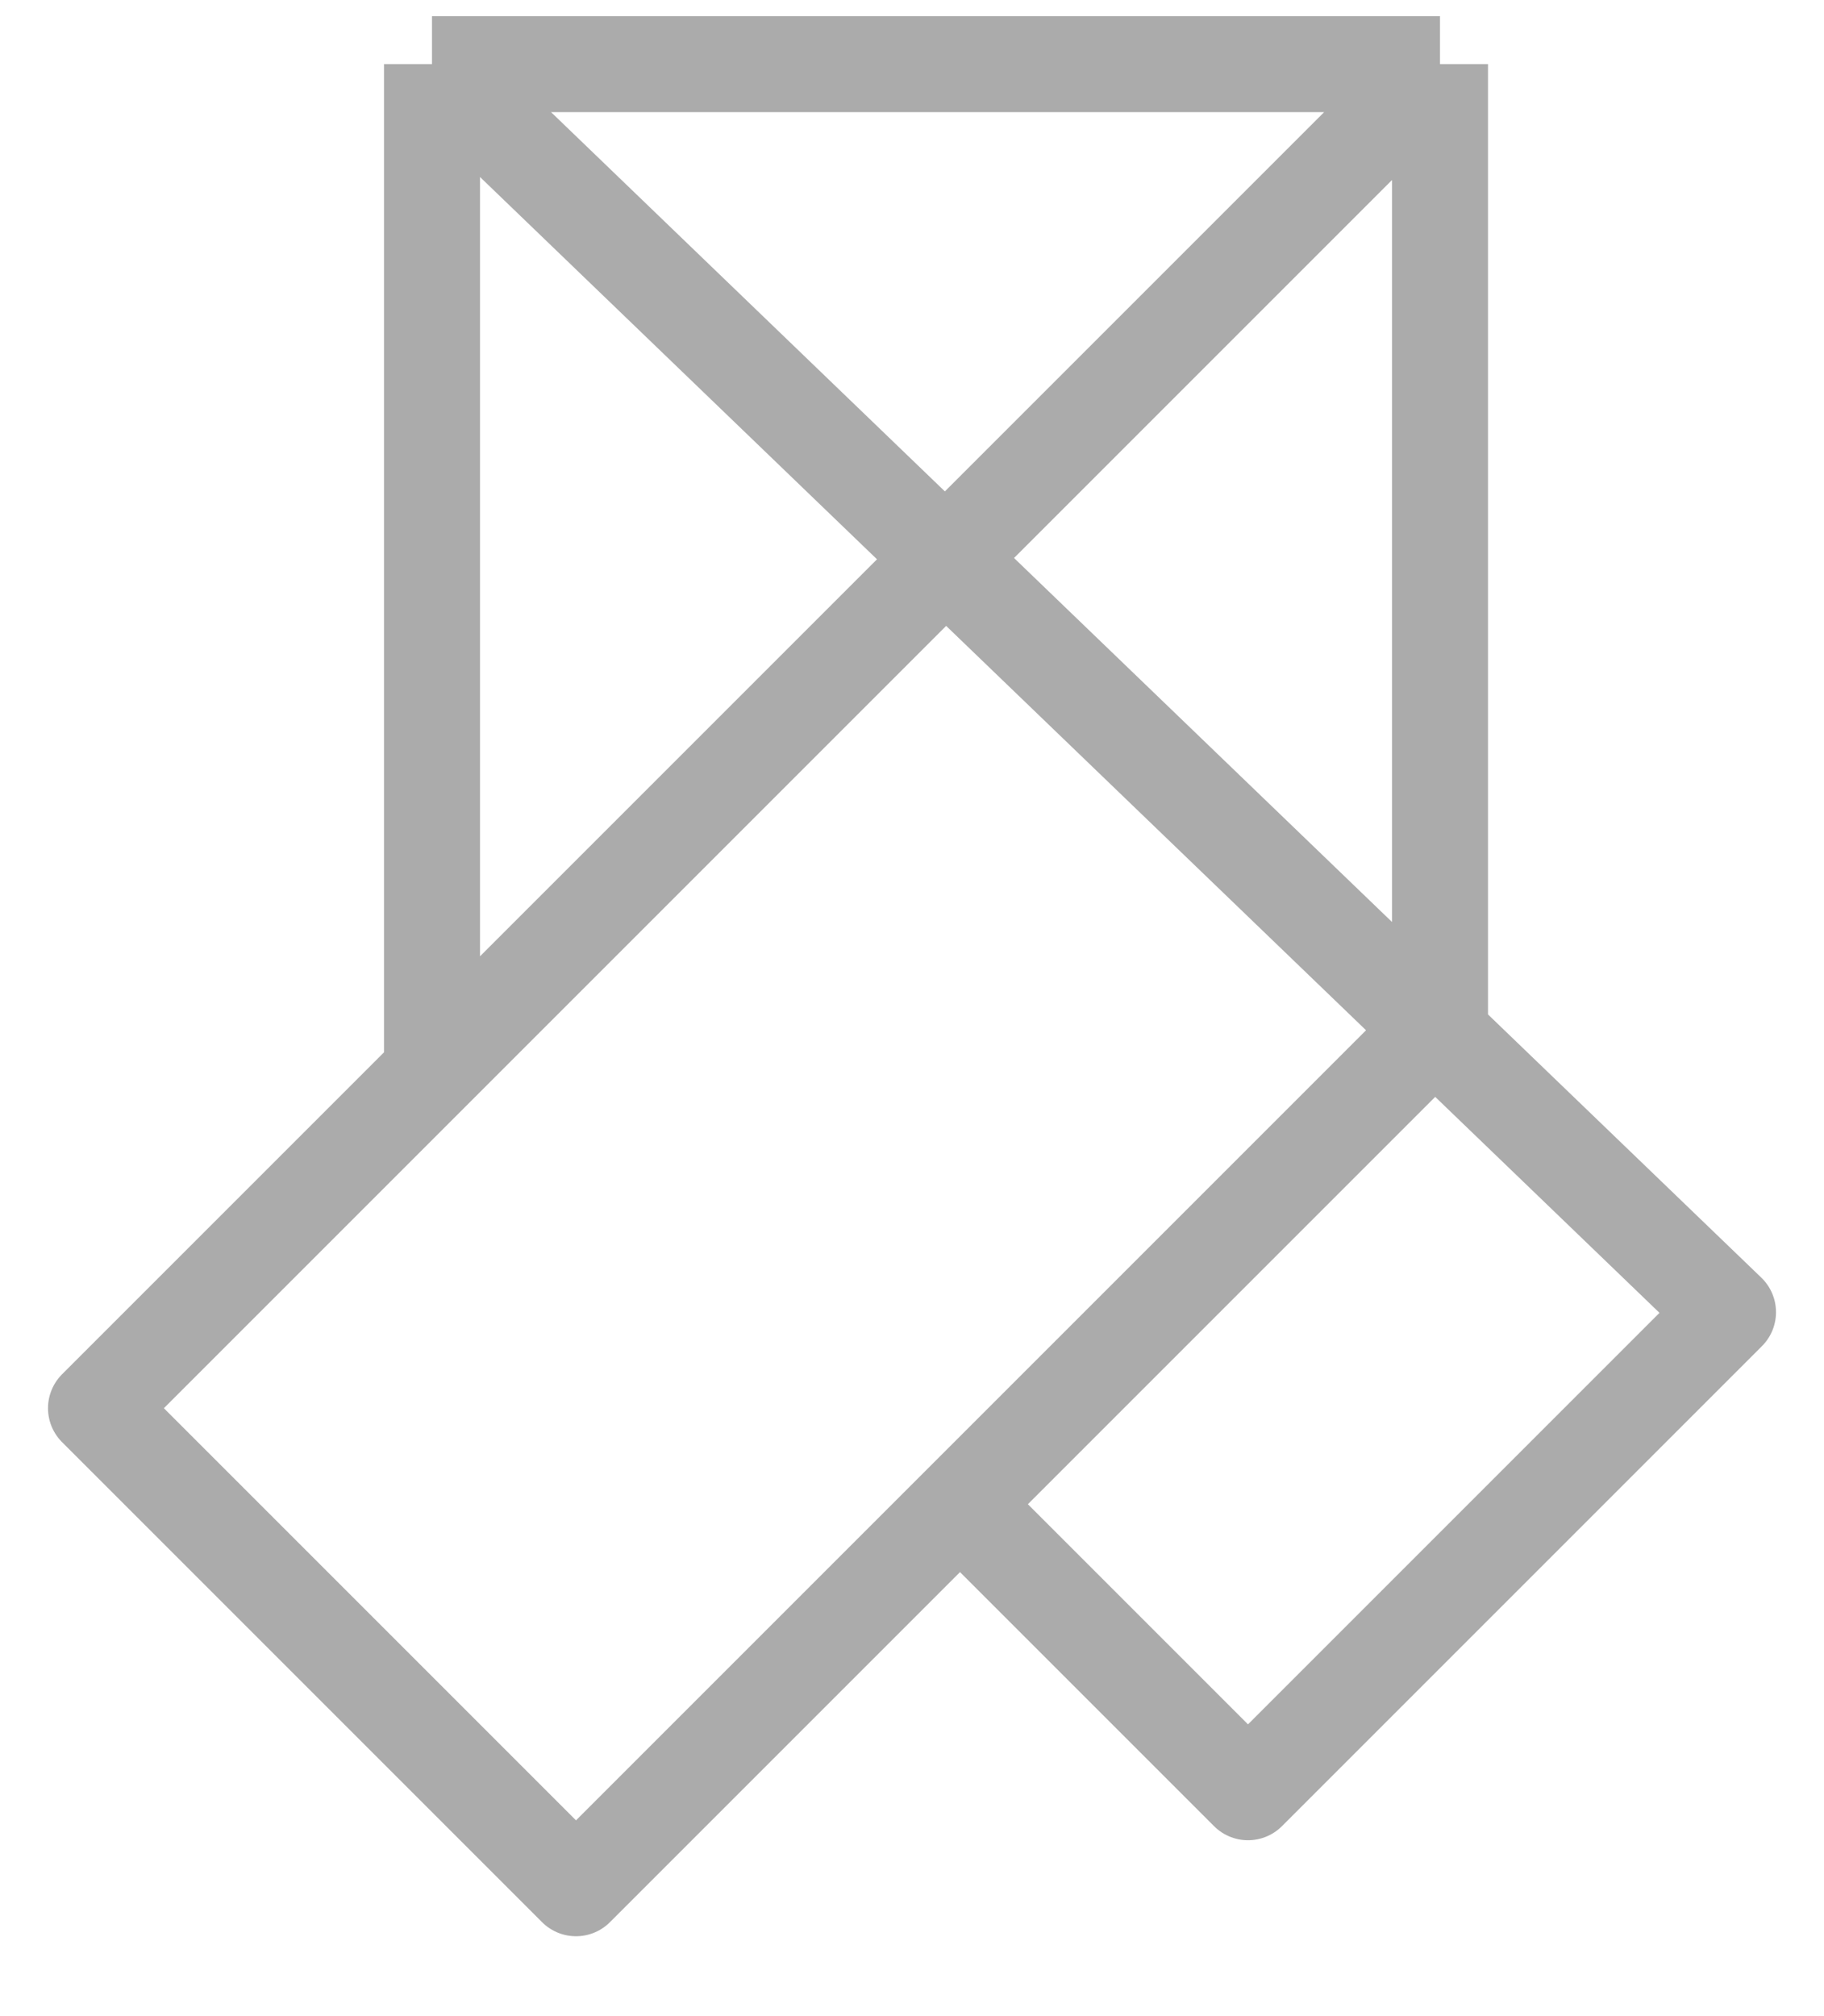 <svg width="19" height="21" viewBox="0 0 19 21" fill="none" xmlns="http://www.w3.org/2000/svg">
<path d="M4.5 11.168L1 14.668L6 19.668L15 10.668V0.668M4.5 11.168L15 0.668M4.5 11.168V0.668M15 0.668H4.5M4.5 0.668L18 13.668L13 18.668L10 15.668" stroke="#ABABAB" stroke-linejoin="round"/>
</svg>

